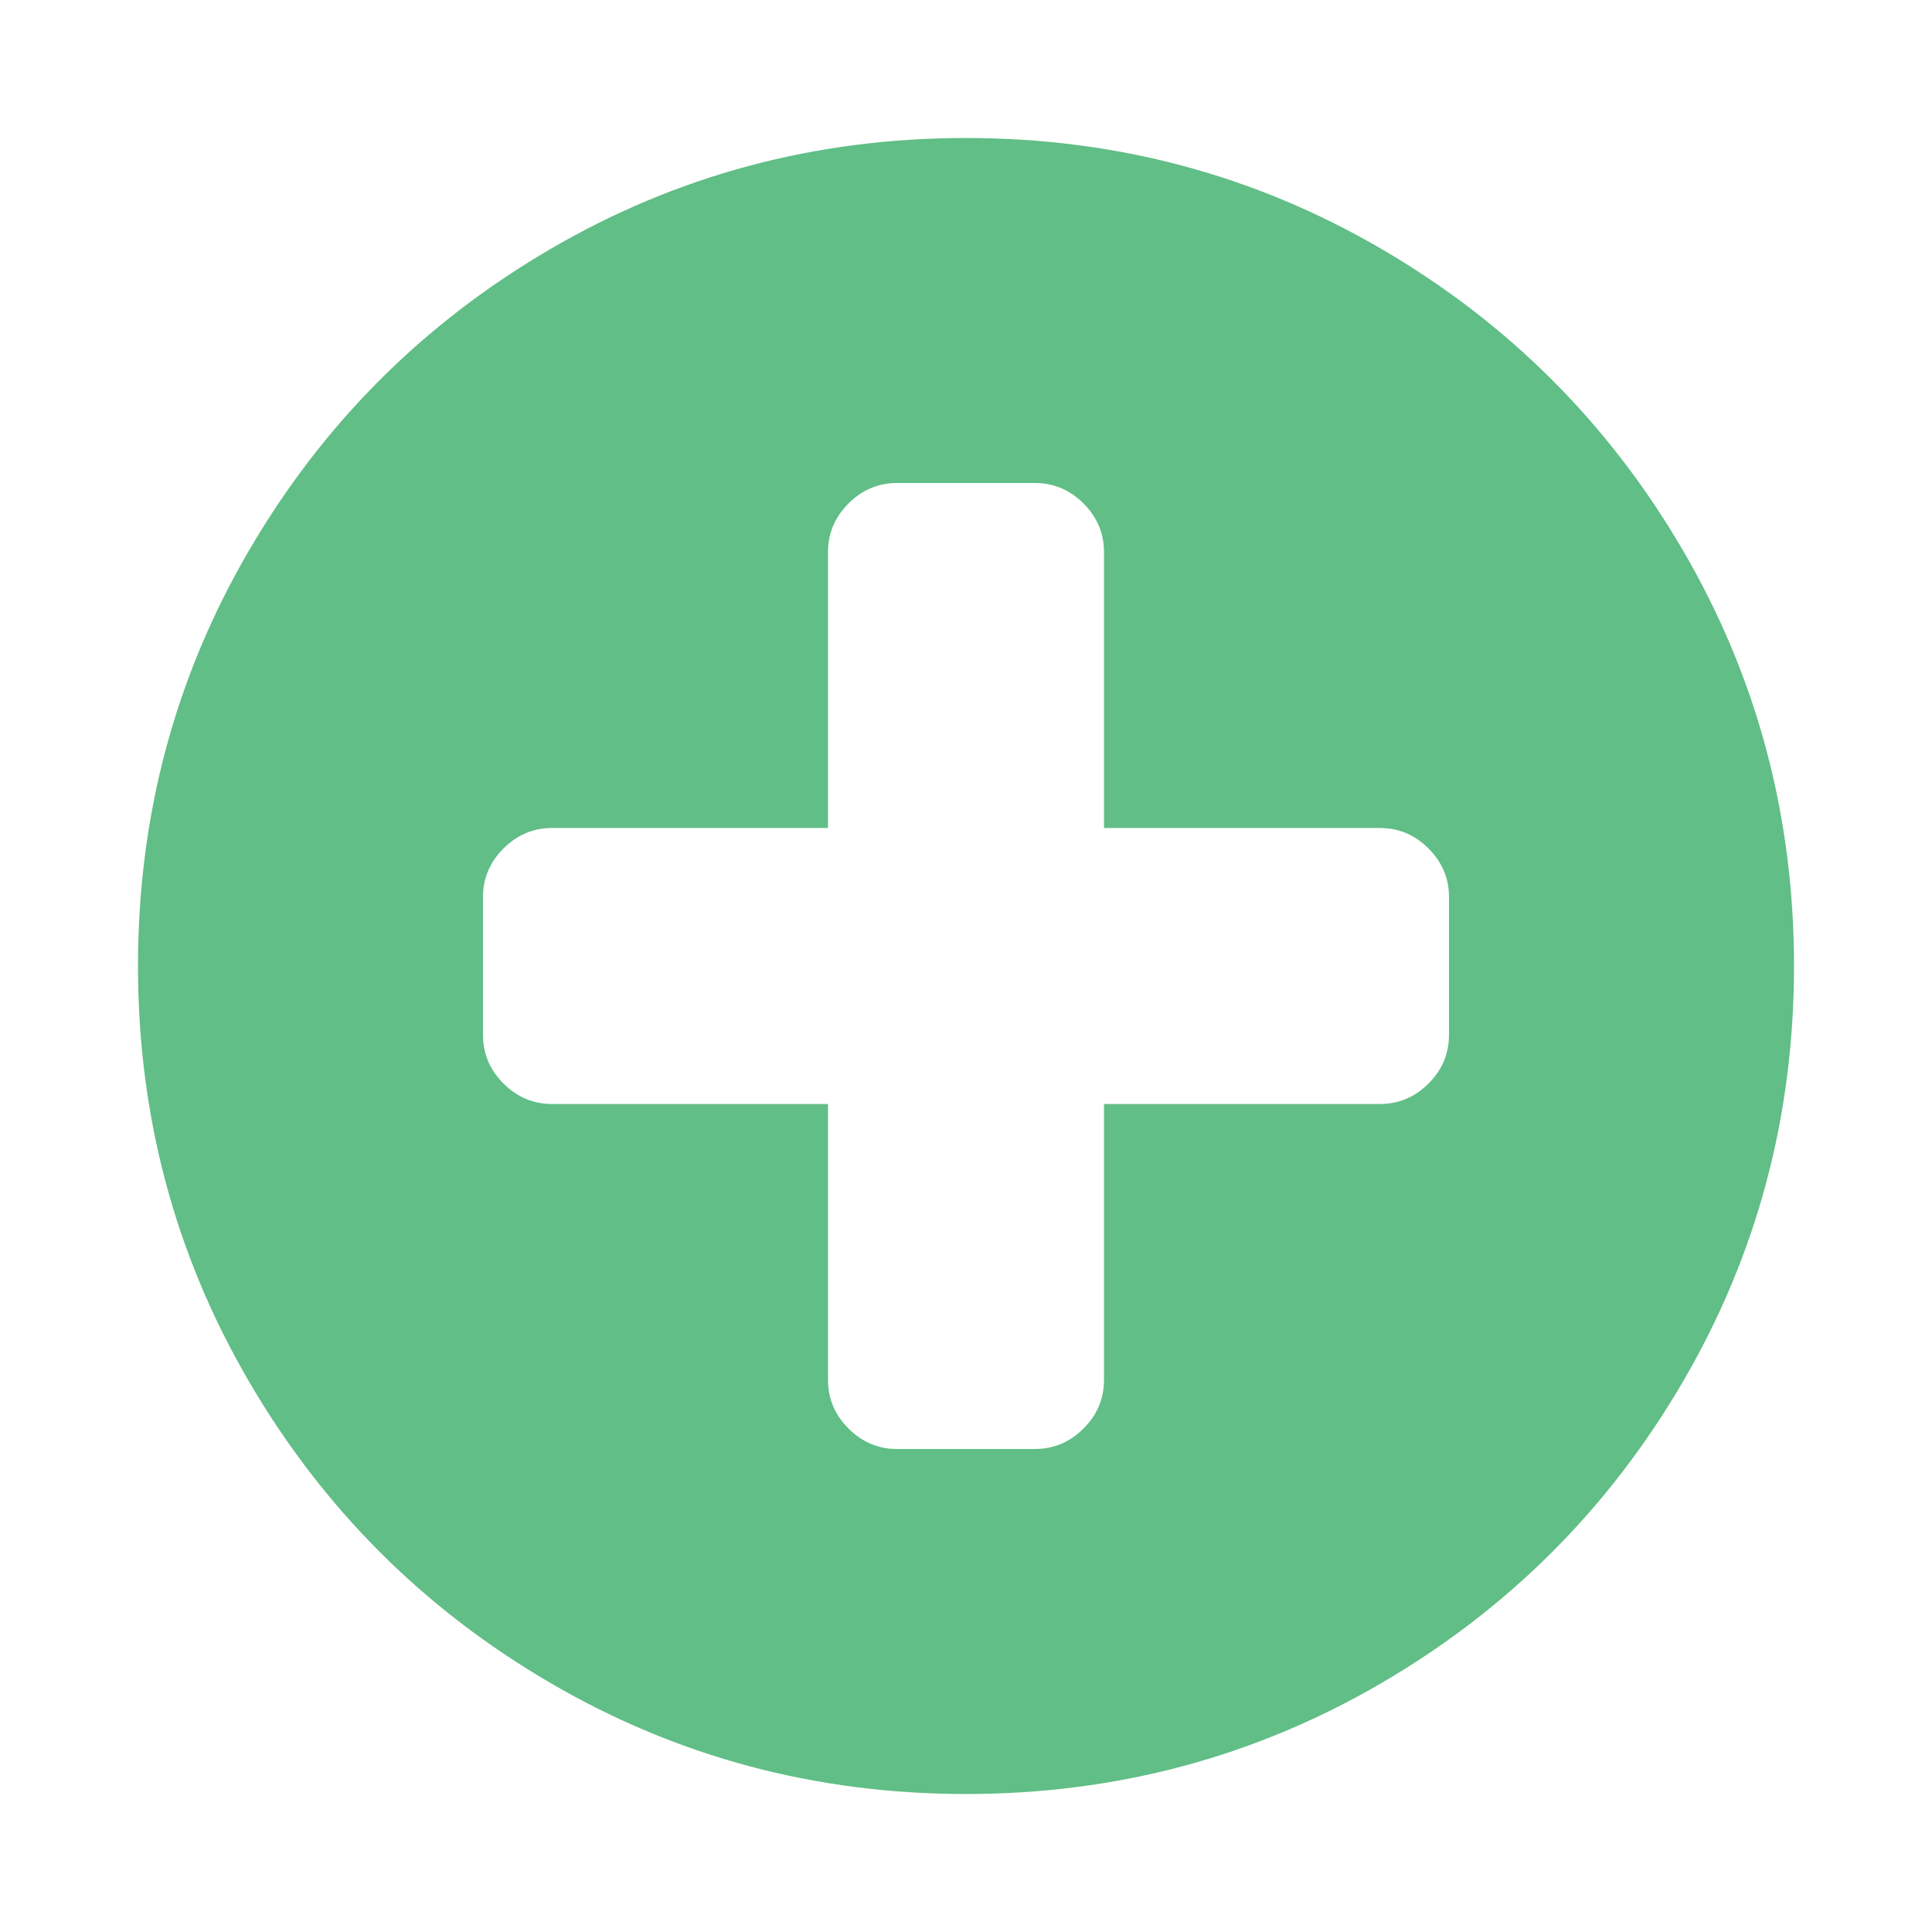 <svg width="1792" height="1792" xmlns="http://www.w3.org/2000/svg"><path d="M1344 960V832q0-26-19-45t-45-19h-256V512q0-26-19-45t-45-19H832q-26 0-45 19t-19 45v256H512q-26 0-45 19t-19 45v128q0 26 19 45t45 19h256v256q0 26 19 45t45 19h128q26 0 45-19t19-45v-256h256q26 0 45-19t19-45zm320-64q0 209-103 385.5T1281.5 1561 896 1664t-385.5-103T231 1281.5 128 896t103-385.5T510.5 231 896 128t385.5 103T1561 510.5 1664 896z" fill="#60be86"/></svg>